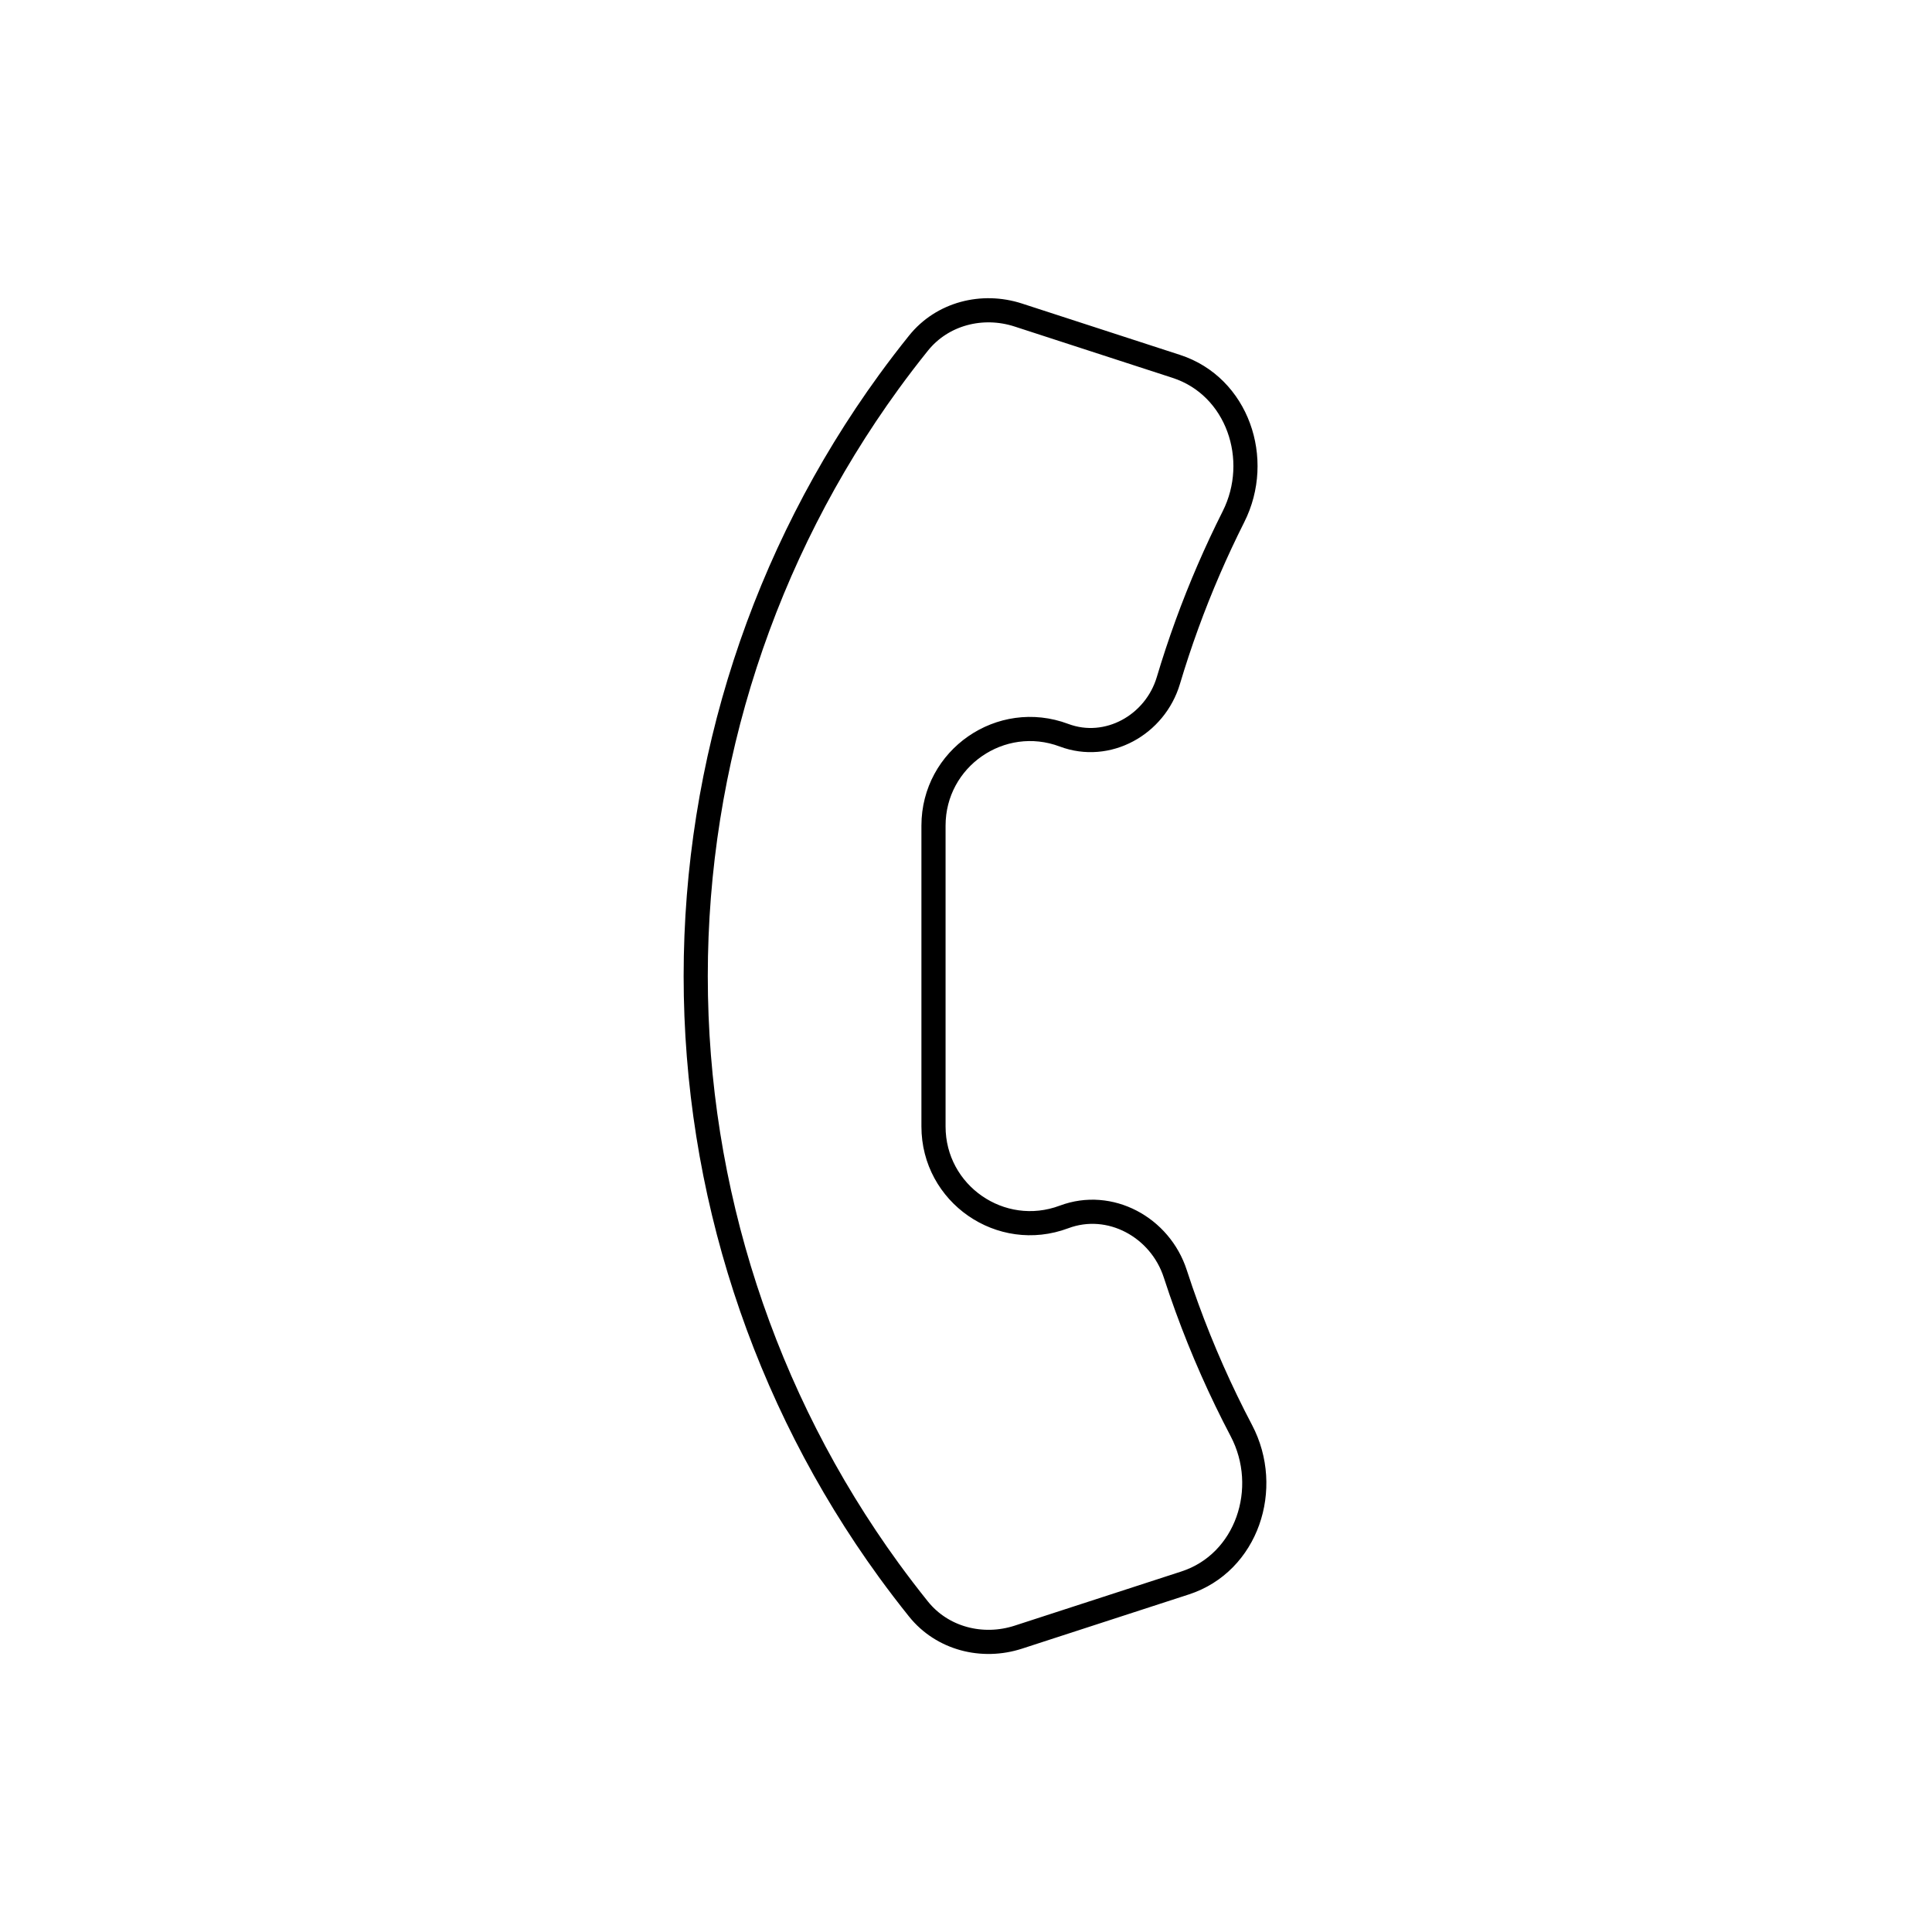 <svg viewBox="0 0 80 80" fill="none">
  <path d="M42.167 67.791C40.672 68.276 39.017 67.852 38.033 66.627C37.61 66.1 37.199 65.562 36.8 65.014C31.606 57.865 28.808 49.254 28.808 40.417C28.808 31.58 31.606 22.97 36.8 15.82C37.198 15.272 37.609 14.735 38.032 14.209C39.016 12.983 40.671 12.559 42.166 13.045L48.708 15.171C51.24 15.993 52.273 19.02 51.075 21.397C50.349 22.84 49.704 24.329 49.147 25.86C48.868 26.627 48.612 27.4 48.38 28.178C47.83 30.021 45.859 31.119 44.059 30.444C41.444 29.463 38.654 31.396 38.654 34.189V46.645C38.654 49.438 41.444 51.371 44.059 50.391C45.959 49.678 48.041 50.815 48.666 52.745C48.818 53.213 48.978 53.679 49.147 54.142C49.786 55.899 50.541 57.602 51.403 59.241C52.657 61.627 51.636 64.714 49.072 65.547L42.167 67.791Z" stroke="currentColor" stroke-linecap="round" stroke-linejoin="round" />
</svg>